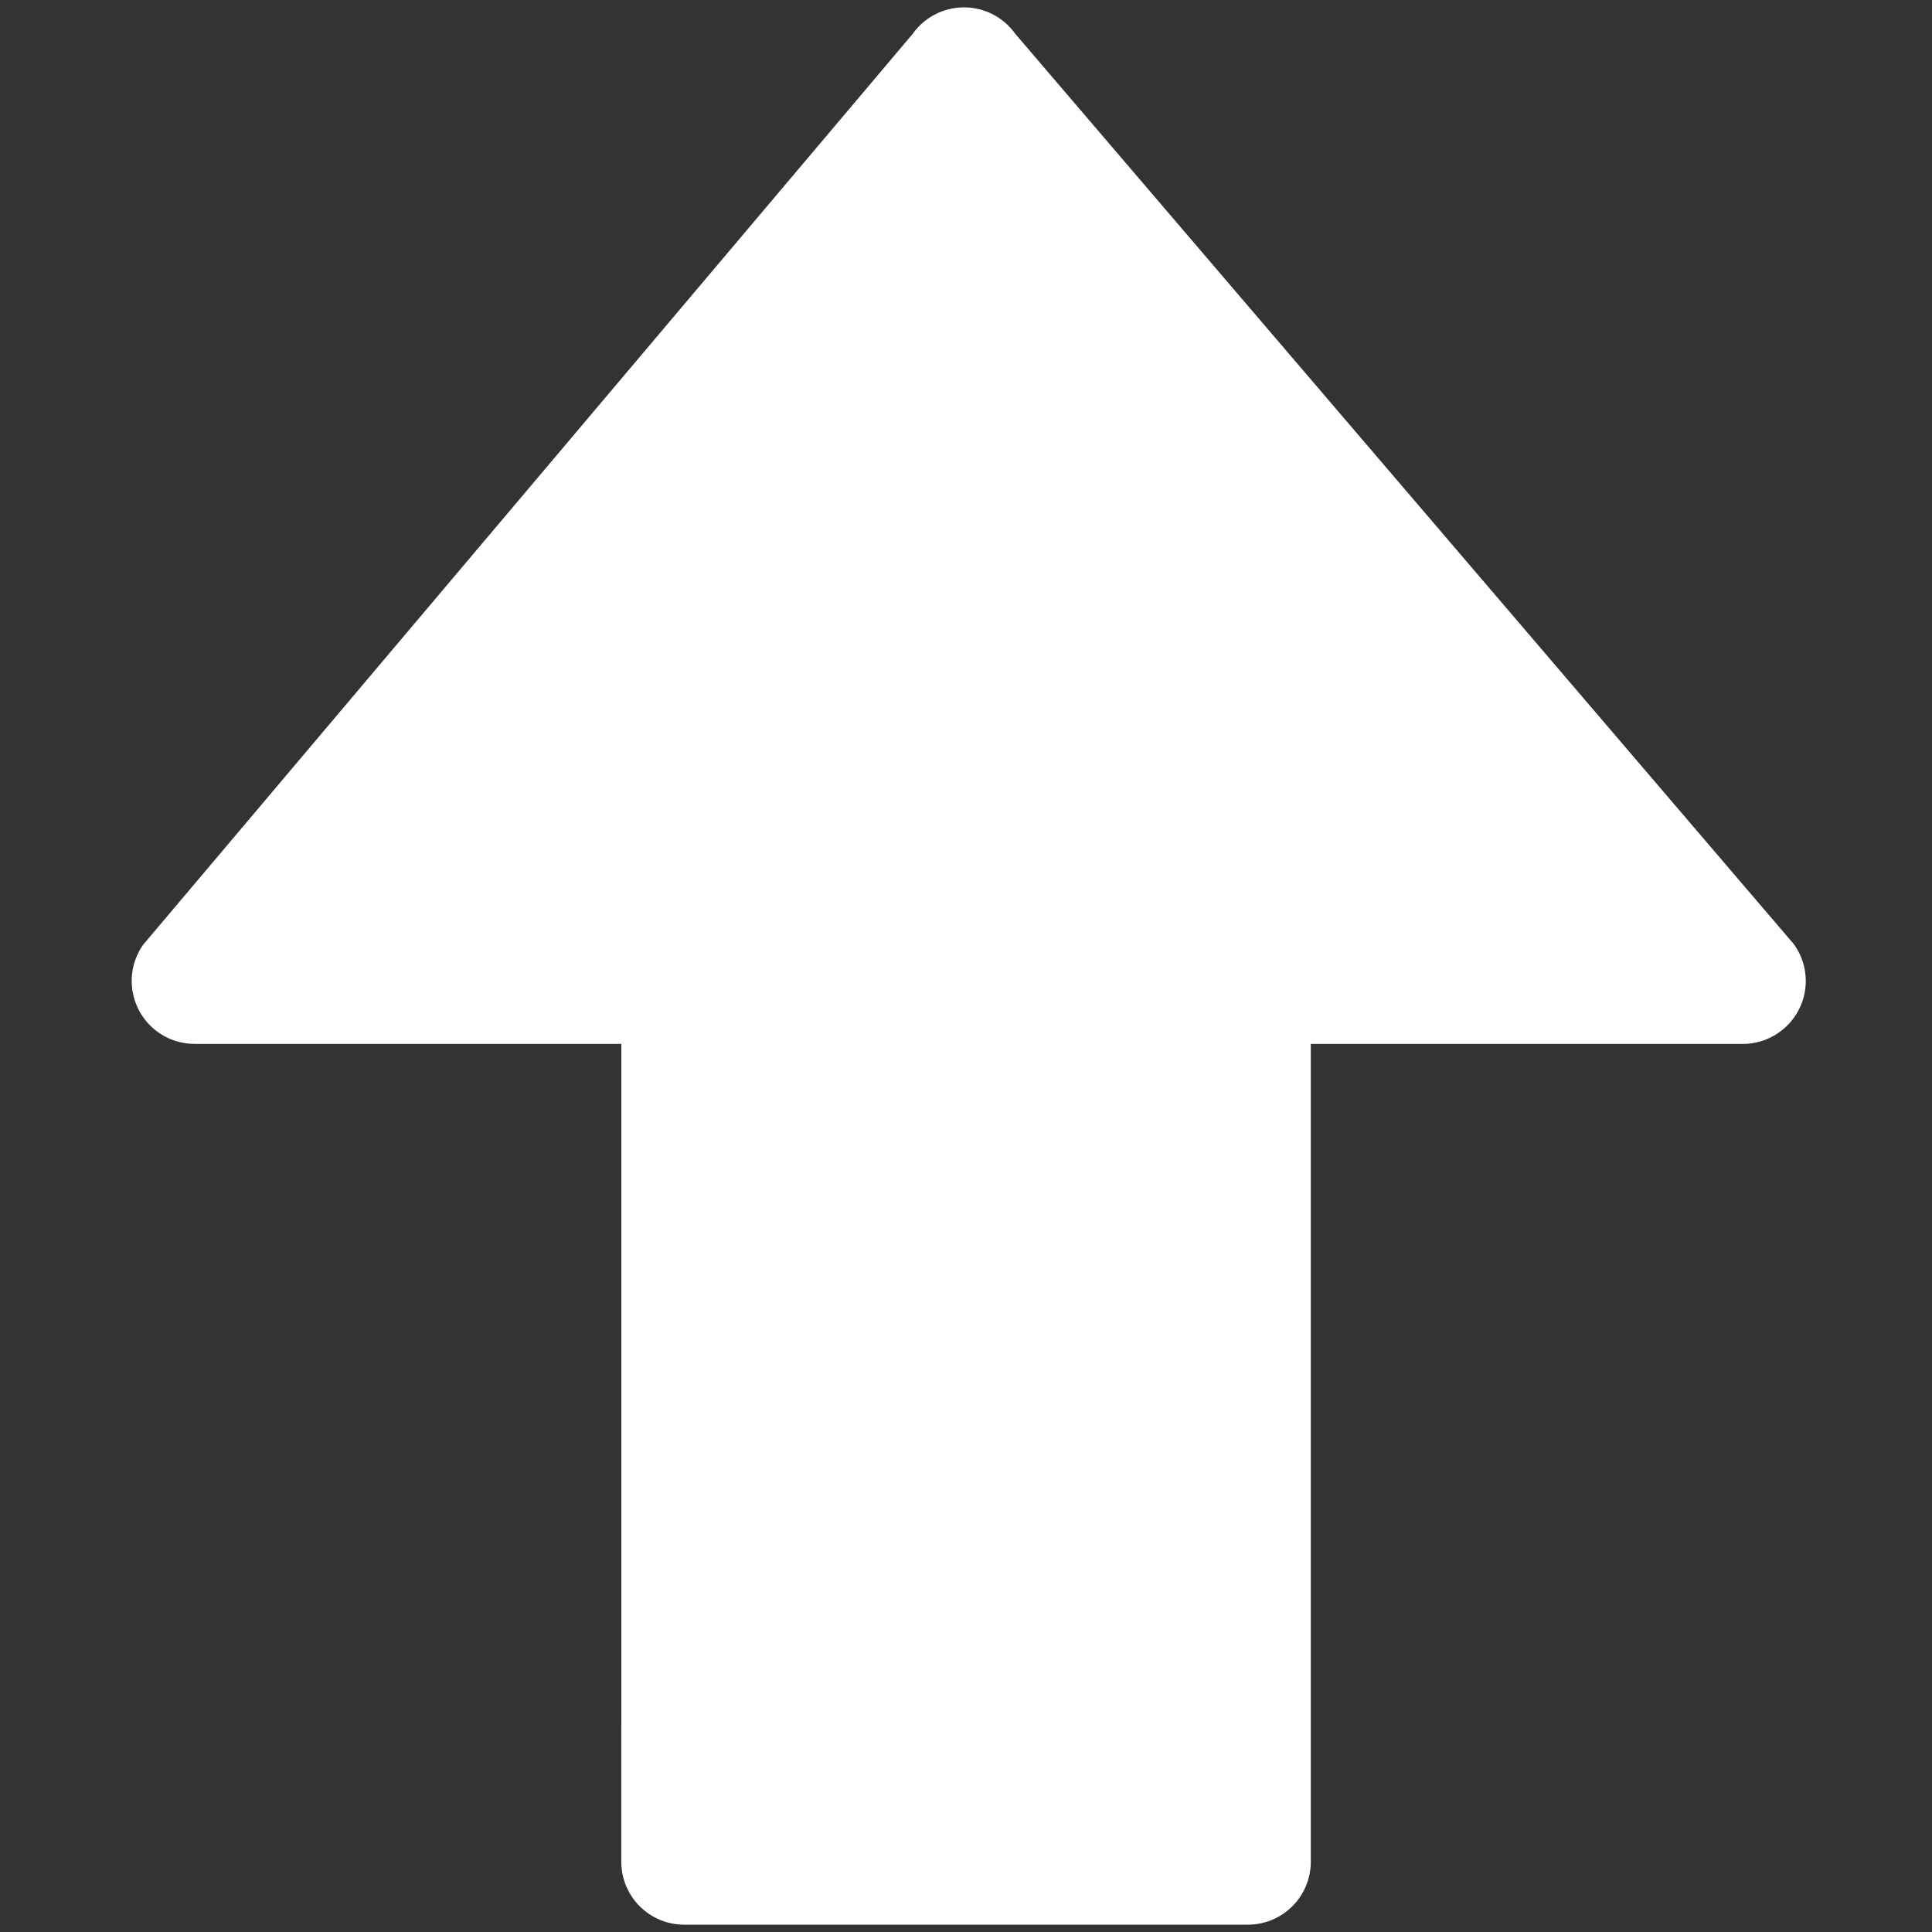 <?xml version="1.0" ?>
<svg xmlns="http://www.w3.org/2000/svg" width="100" height="100" viewBox="0 0 100 100">
  <rect x="0" y="0" width="100" height="100" fill="#333333" stroke="none"/>
  <g transform="rotate(-90, 50, 50)">
    <path d="m51.123,92.856l47.135,-40.313a3.256,3.256 0 0 0 1.36,-2.644l0,-0.008a3.262,3.262 0 0 0 -1.371,-2.651l-47.135,-39.821a3.253,3.253 0 0 0 -3.381,-0.237a3.247,3.247 0 0 0 -1.762,2.894l0,22.084l-42.335,-0.001a3.254,3.254 0 0 0 -3.255,3.256l0.001,29.175a3.255,3.255 0 0 0 3.256,3.256l42.331,0l0,22.365c0,1.217 0.686,2.332 1.768,2.894c1.086,0.56 2.394,0.463 3.386,-0.25l0,0z" fill="#fff"/>
  </g>
</svg>
